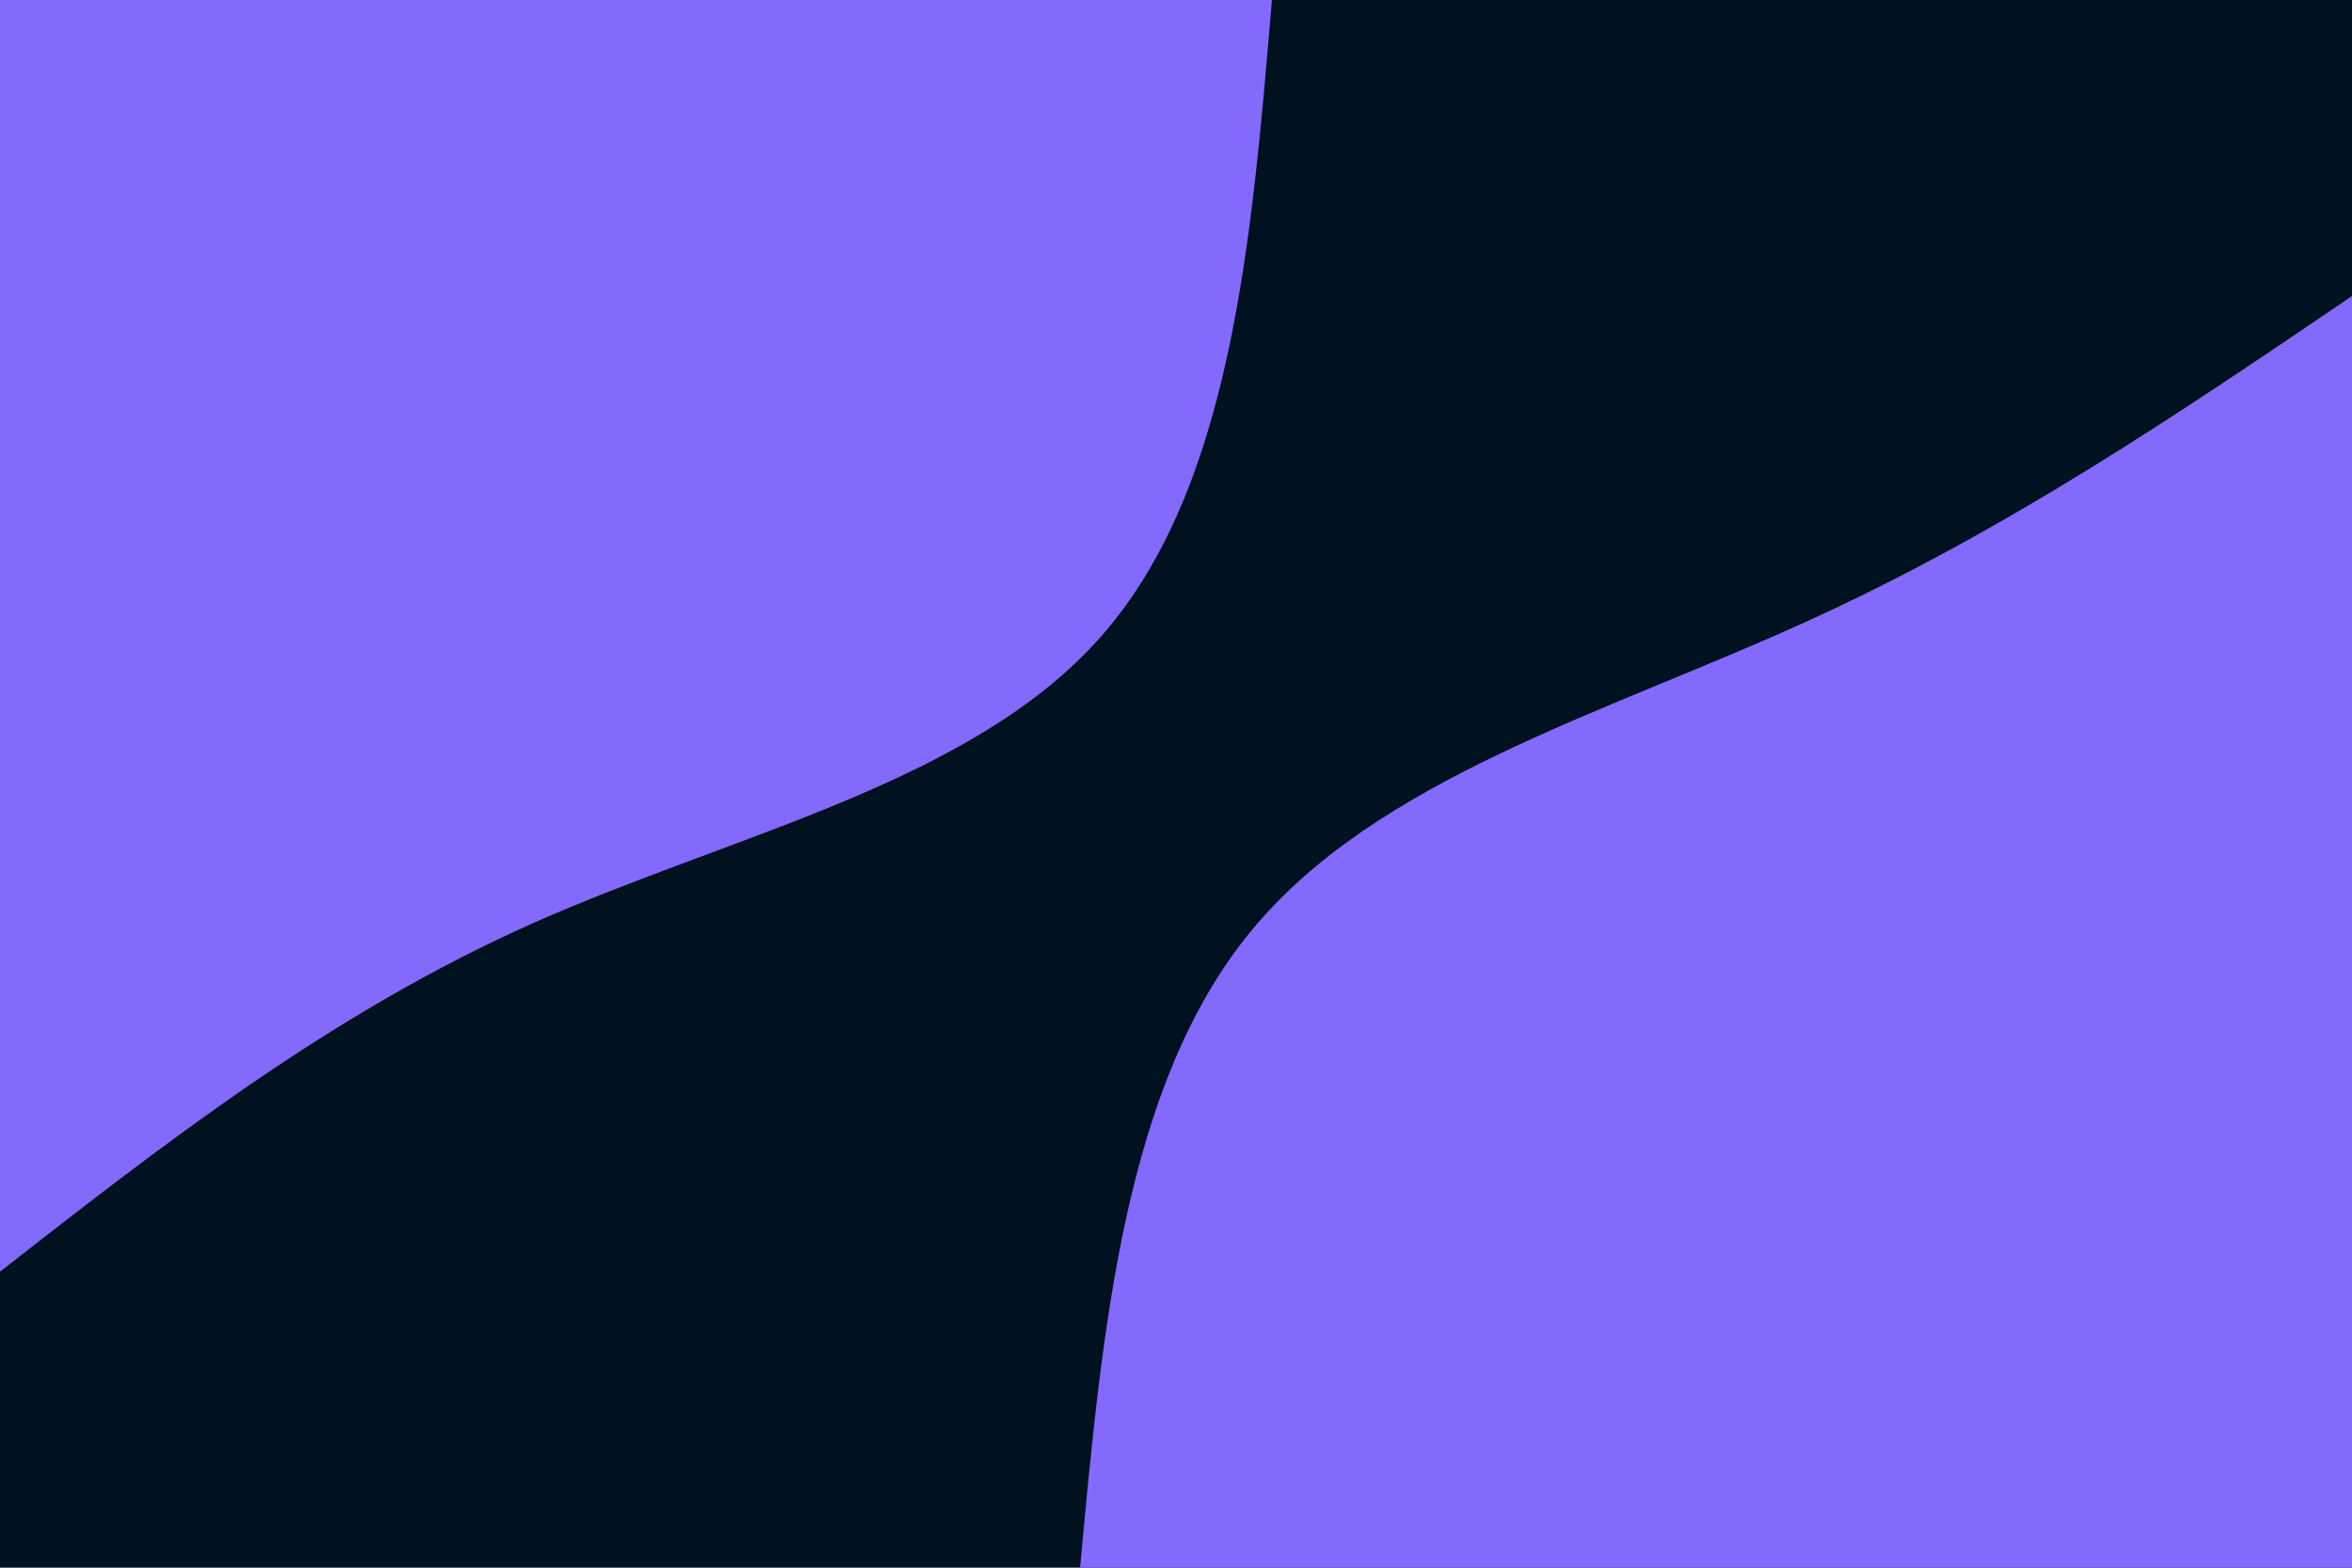 <svg id="visual" viewBox="0 0 900 600" width="900" height="600" xmlns="http://www.w3.org/2000/svg" xmlns:xlink="http://www.w3.org/1999/xlink" version="1.1"><rect x="0" y="0" width="900" height="600" fill="#001220"></rect><defs><linearGradient id="grad1_0" x1="33.3%" y1="100%" x2="100%" y2="0%"><stop offset="20%" stop-color="#001220" stop-opacity="1"></stop><stop offset="80%" stop-color="#001220" stop-opacity="1"></stop></linearGradient></defs><defs><linearGradient id="grad2_0" x1="0%" y1="100%" x2="66.7%" y2="0%"><stop offset="20%" stop-color="#001220" stop-opacity="1"></stop><stop offset="80%" stop-color="#001220" stop-opacity="1"></stop></linearGradient></defs><g transform="translate(900, 600)"><path d="M-486.7 0C-478.2 -92.4 -469.6 -184.7 -421.5 -243.4C-373.5 -302 -285.8 -327 -209 -362C-132.2 -396.9 -66.1 -441.8 0 -486.7L0 0Z" fill="#8469fd"></path></g><g transform="translate(0, 0)"><path d="M486.7 0C478.9 93.5 471 187 421.5 243.4C372.1 299.7 281.2 319 204 353.3C126.8 387.7 63.4 437.2 0 486.7L0 0Z" fill="#8469fd"></path></g></svg>